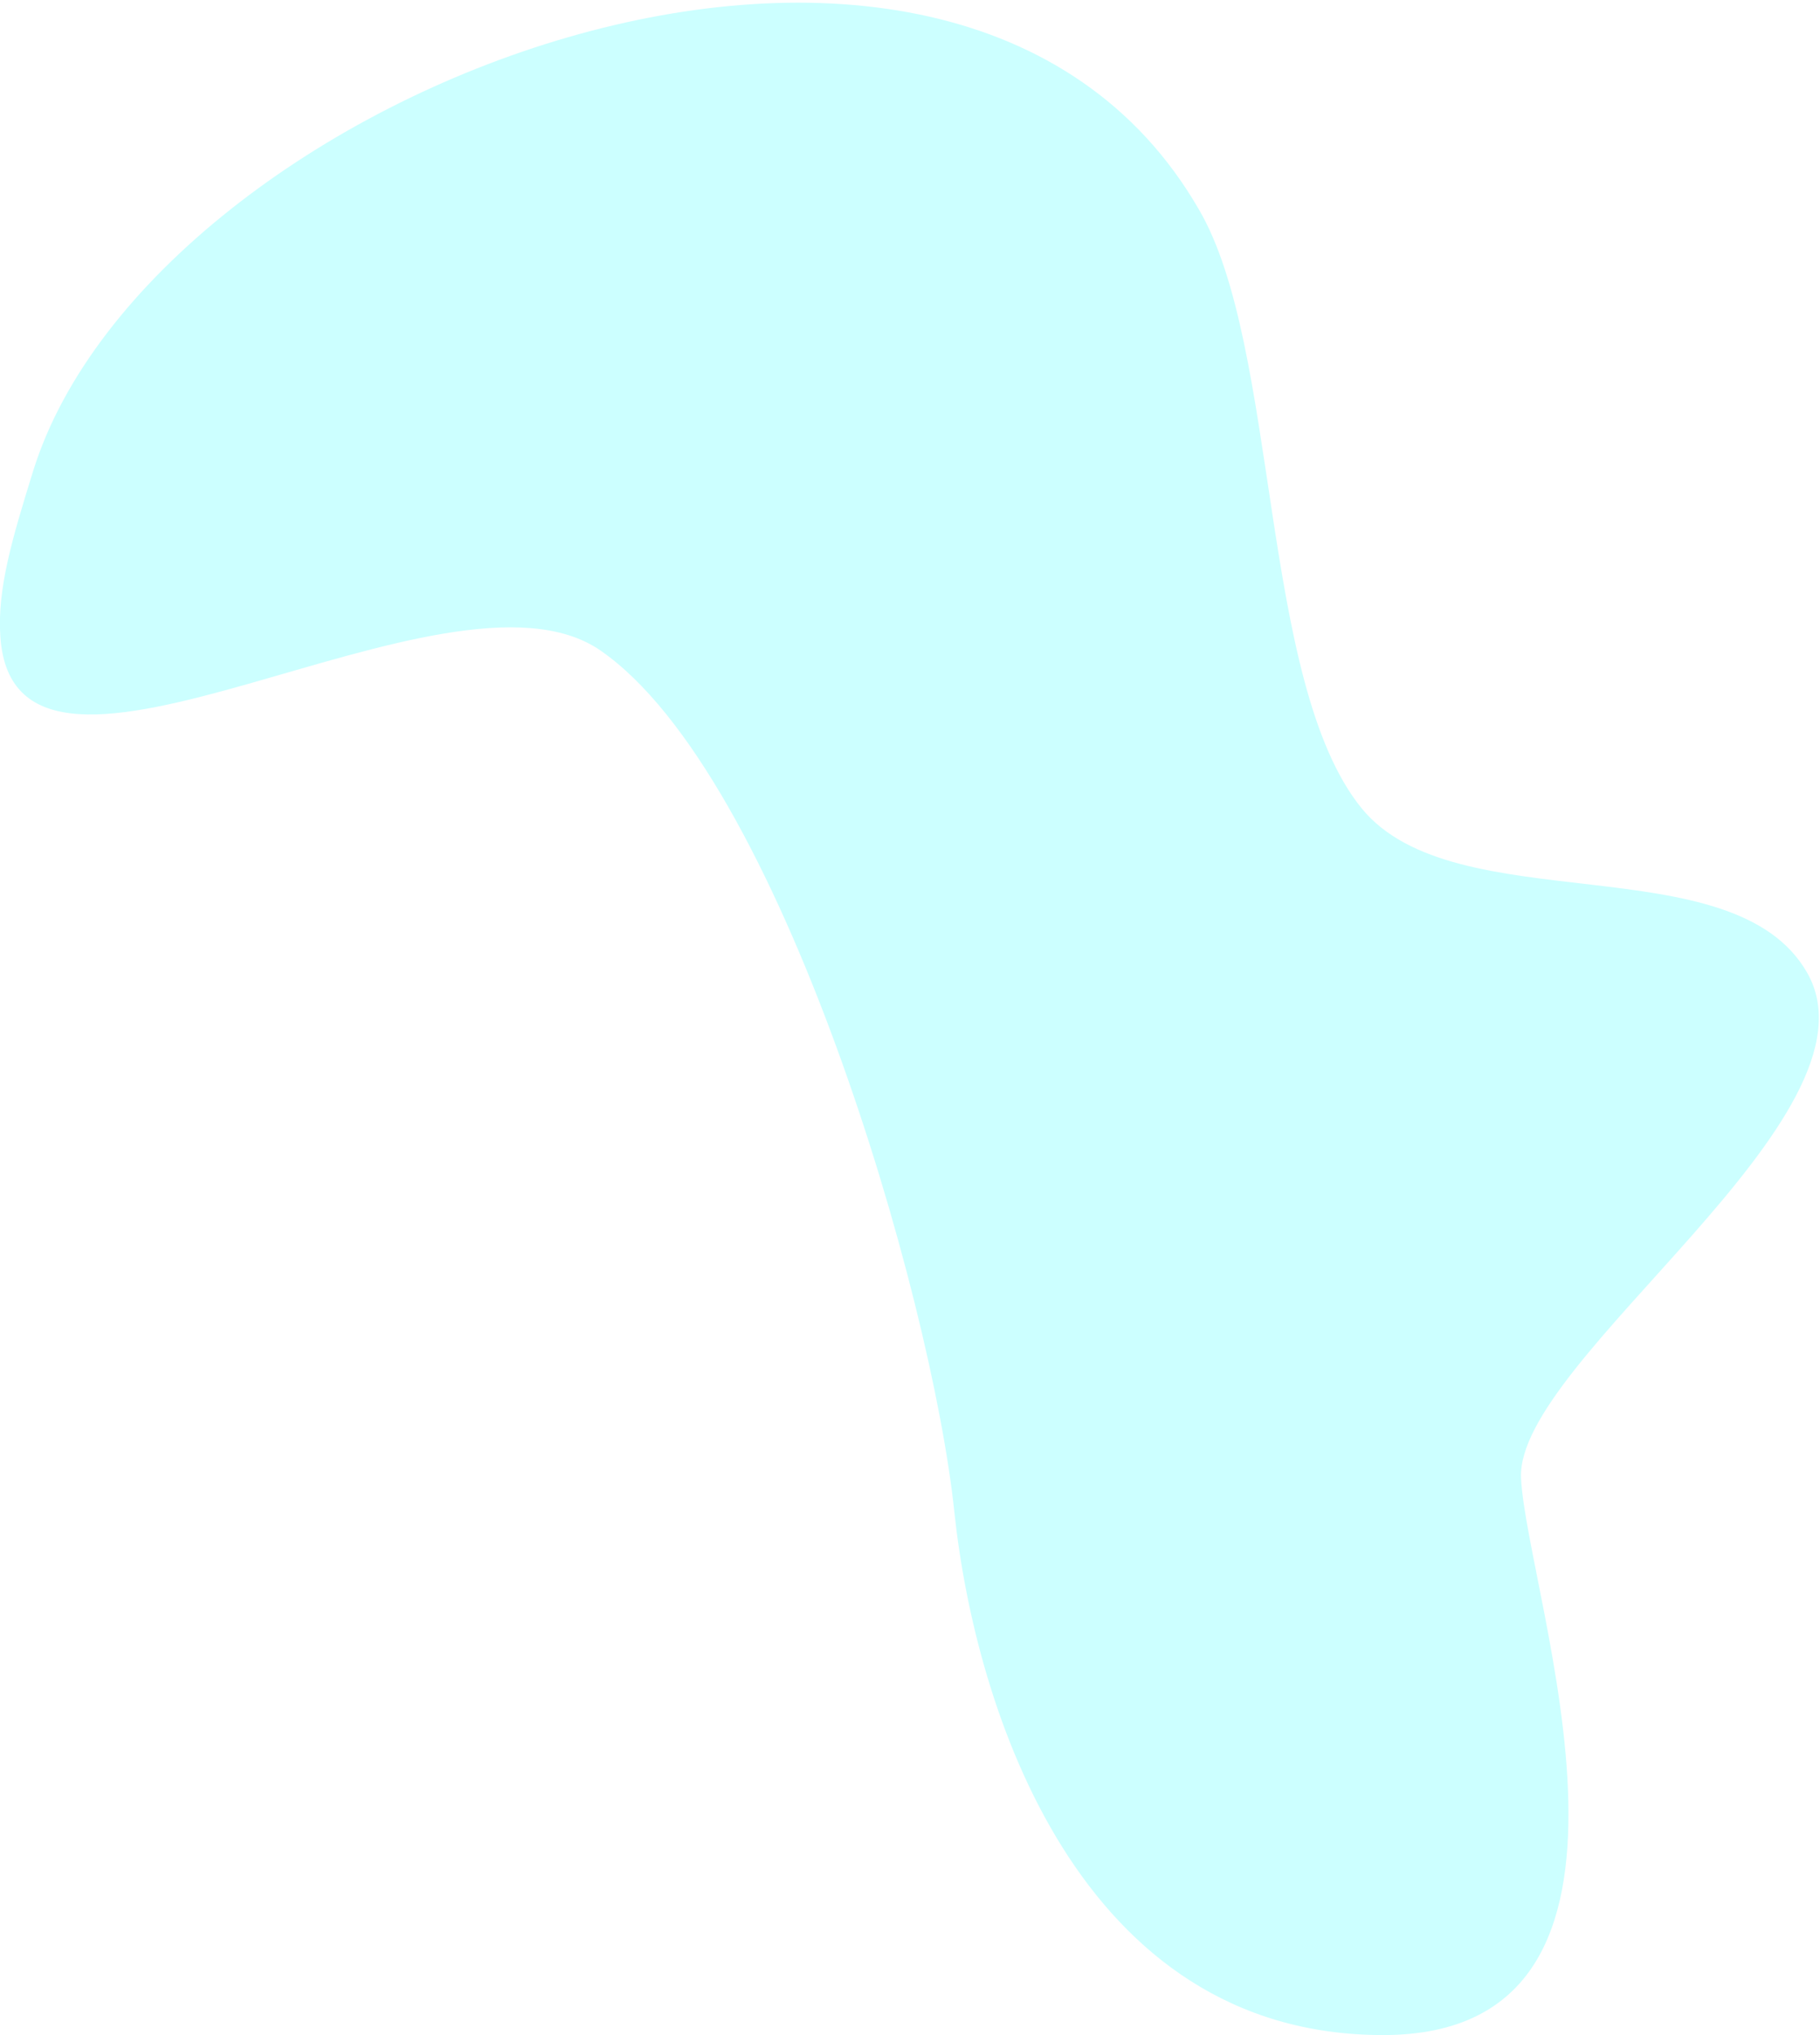 <?xml version="1.0" encoding="utf-8"?>
<!-- Generator: Adobe Illustrator 22.0.0, SVG Export Plug-In . SVG Version: 6.00 Build 0)  -->
<svg version="1.1" id="Layer_1" xmlns="http://www.w3.org/2000/svg" xmlns:xlink="http://www.w3.org/1999/xlink" x="0px" y="0px"
	 viewBox="0 0 1055.6 1180.2" style="enable-background:new 0 0 1055.6 1180.2;" xml:space="preserve">
<style type="text/css">
	.st0{opacity:0.2;fill:#00FFFF;enable-background:new    ;}
</style>
<title>Asset 37</title>
<g id="Layer_2_1_">
	<g id="Layer_1-2">
		<path class="st0" d="M802.2,1180.2c-176.5,0-236.7-189.3-248.7-303.6C540.3,750.9,452.3,449,348.2,377.2
			c-89.2-61.5-339.7,116-348-8c-1.9-27.7,7-57.3,19-96c68.8-221.1,532.9-399.1,676-152c47.1,79.8,35.2,274.5,94.5,347.5
			c54,66.4,215.6,20.1,258.5,95.5c47.2,83-169.3,224.5-166,293S978.7,1180.2,802.2,1180.2z"/>
	</g>
</g>
</svg>
